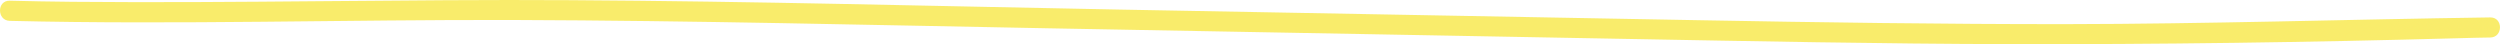 <?xml version="1.0" encoding="utf-8"?>
<!-- Generator: Adobe Illustrator 24.0.2, SVG Export Plug-In . SVG Version: 6.00 Build 0)  -->
<svg version="1.1" id="Camada_1" xmlns="http://www.w3.org/2000/svg" xmlns:xlink="http://www.w3.org/1999/xlink" x="0px" y="0px"
	 viewBox="0 0 290 5.13" style="enable-background:new 0 0 290 5.13;" xml:space="preserve">
<style type="text/css">
	.st0{fill:#F9EC6B;}
</style>
<g>
	<g>
		<g id="XMLID_108_">
			<path class="st0" d="M288.87,2.02c-16.42,0.23-32.82,0.76-49.24,0.78c-14.27,0.01-28.53-0.2-42.8-0.46
				c-22.34-0.41-44.67-0.82-67.01-1.23C108.62,0.71,87.41,0.15,66.2,0.02C46.94-0.1,27.67,0.39,8.41,0.21
				C5.98,0.19,3.56,0.14,1.13,0.08c-1.51-0.04-1.5,2.3,0,2.34c19.53,0.47,39.08-0.16,58.61-0.1c20.58,0.07,41.17,0.58,61.75,0.96
				c22.34,0.41,44.67,0.82,67.01,1.23c14.82,0.27,29.63,0.57,44.45,0.61c17.46,0.04,34.93-0.21,52.38-0.69
				c1.18-0.03,2.36-0.07,3.54-0.08C290.37,4.34,290.38,2,288.87,2.02L288.87,2.02z"/>
		</g>
	</g>
</g>
</svg>
